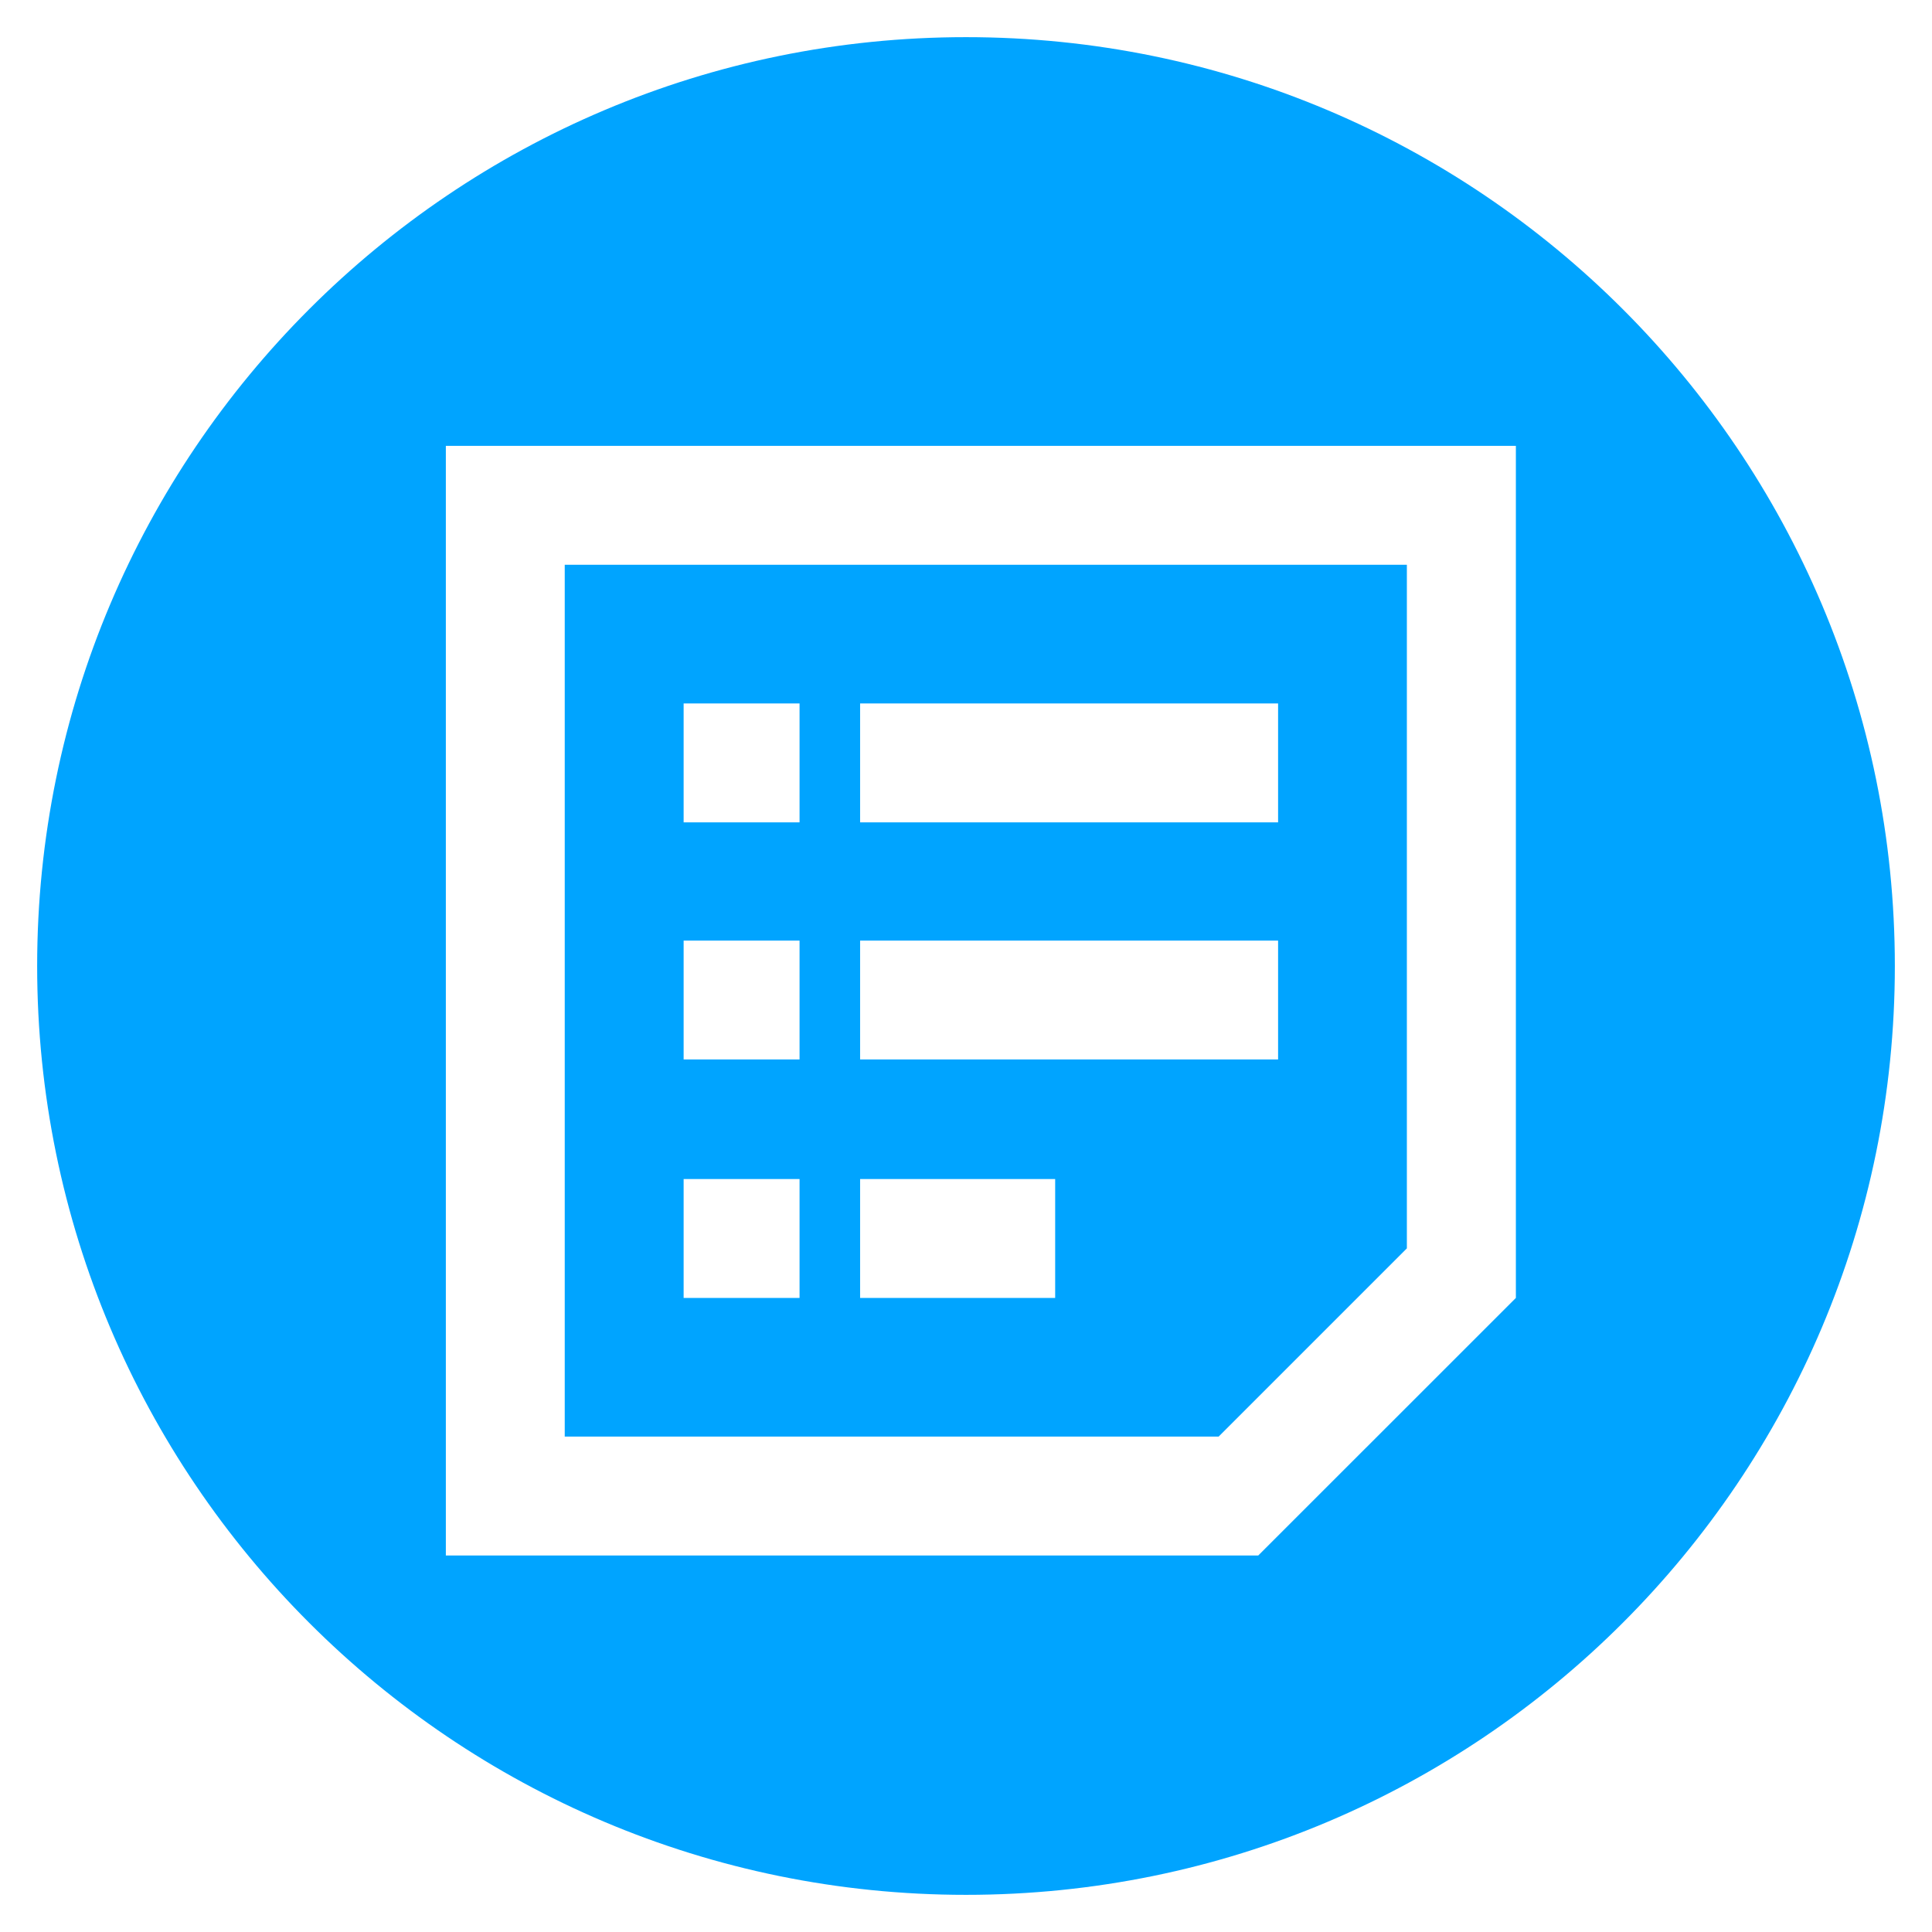 <?xml version="1.0" encoding="UTF-8"?><svg version="1.1" width="26px" height="26px" viewBox="0 0 26.0 26.0" xmlns="http://www.w3.org/2000/svg" xmlns:xlink="http://www.w3.org/1999/xlink"><defs><clipPath id="i0"><path d="M1920,0 L1920,1927 L0,1927 L0,0 L1920,0 Z"></path></clipPath><clipPath id="i1"><path d="M12.5,0 C19.404,0 25,5.596 25,12.5 C25,19.404 19.404,25 12.5,25 C5.596,25 0,19.404 0,12.5 C0,5.596 5.596,0 12.5,0 Z M19.9,5.5 L5.5,5.5 L5.5,20.433 L16.433,20.433 L19.9,16.967 L19.9,5.5 Z M18.433,7.1 L18.433,16.3 L15.9,18.833 L7.1,18.833 L7.1,7.1 L18.433,7.1 Z M13.7,15.367 L11.075,15.367 L11.075,16.967 L13.7,16.967 L13.7,15.367 Z M10.26,15.367 L8.7,15.367 L8.7,16.967 L10.26,16.967 L10.26,15.367 Z M16.7,12.158 L11.075,12.158 L11.075,13.758 L16.7,13.758 L16.7,12.158 Z M10.26,12.158 L8.7,12.158 L8.7,13.758 L10.26,13.758 L10.26,12.158 Z M16.7,8.967 L11.075,8.967 L11.075,10.567 L16.7,10.567 L16.7,8.967 Z M10.26,8.967 L8.7,8.967 L8.7,10.567 L10.26,10.567 L10.26,8.967 Z"></path></clipPath></defs><g transform="translate(-295.0 -188.0)"><g clip-path="url(#i0)"><g transform="translate(295.5 188.5)"><g clip-path="url(#i1)"><polygon points="0,0 25,0 25,25 0,25 0,0" stroke="none" fill="#00A4FF"></polygon></g></g></g></g></svg>